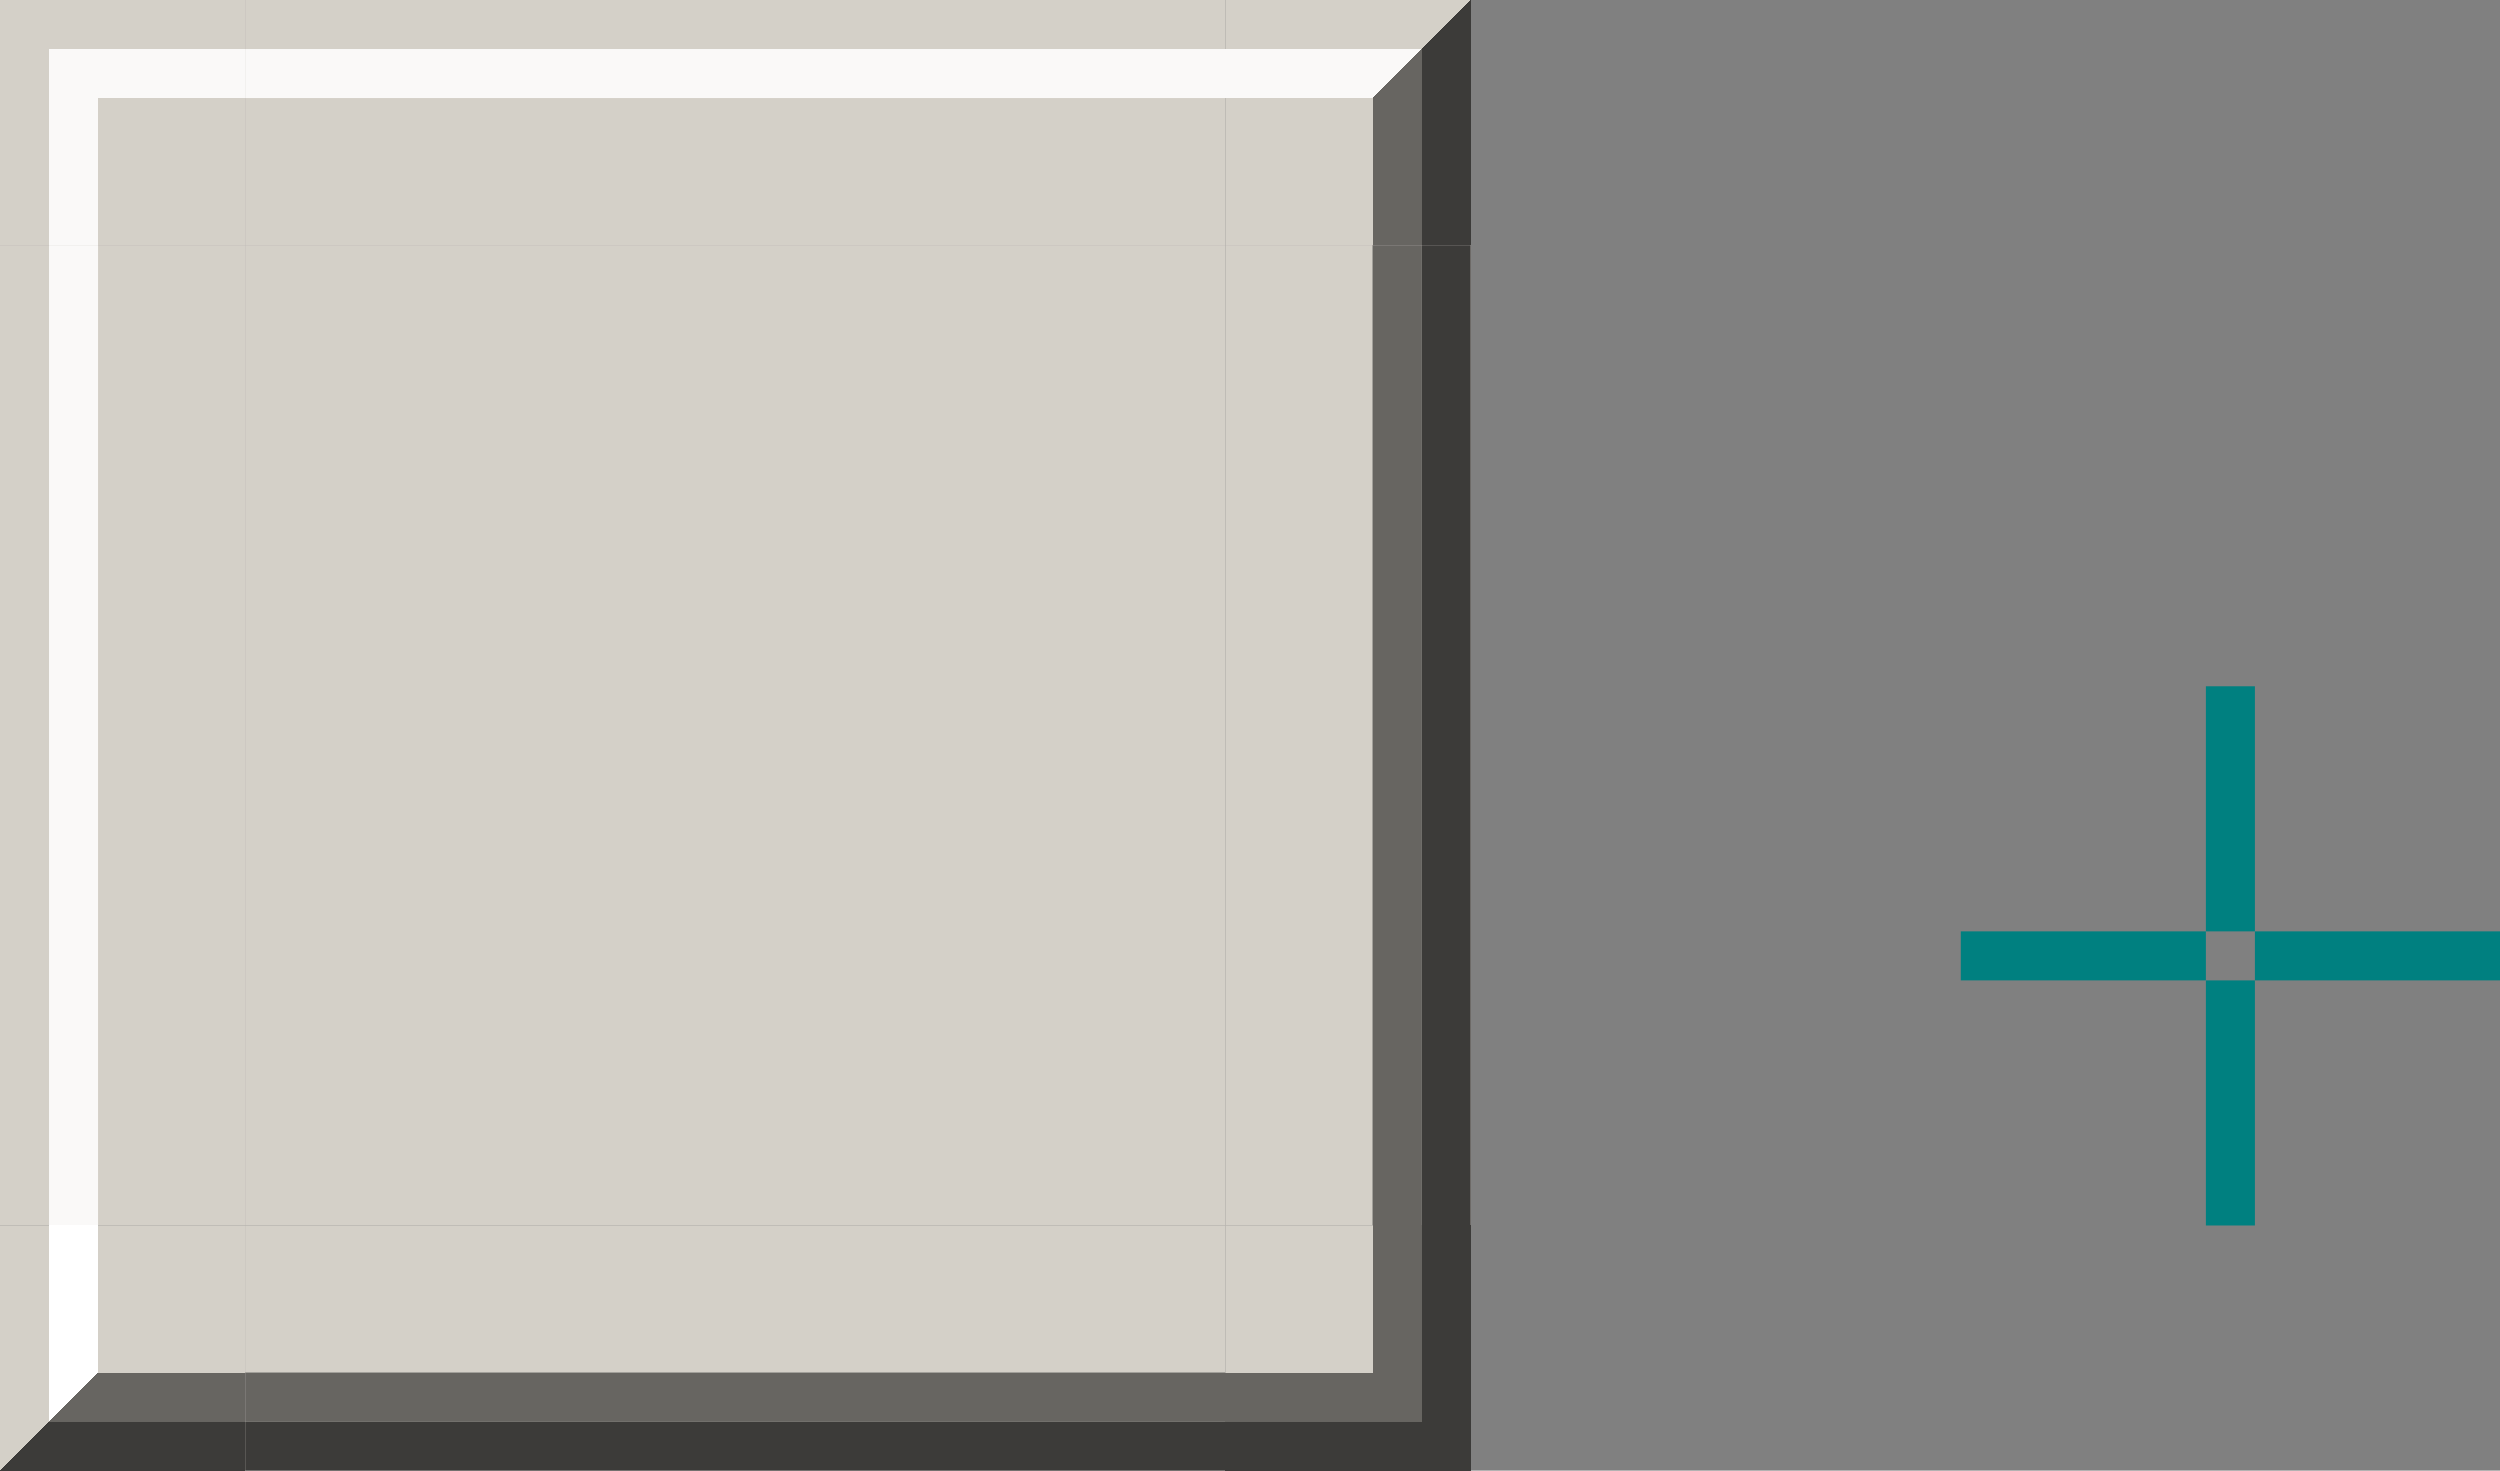 <?xml version="1.0" encoding="UTF-8" standalone="no"?>
<!-- Created with Inkscape (http://www.inkscape.org/) -->

<svg
   width="51"
   height="30"
   viewBox="0 0 51 30"
   version="1.1"
   id="svg744"
   inkscape:version="1.3 (0e150ed6c4, 2023-07-21)"
   sodipodi:docname="panel-background.svg"
   xmlns:inkscape="http://www.inkscape.org/namespaces/inkscape"
   xmlns:sodipodi="http://sodipodi.sourceforge.net/DTD/sodipodi-0.dtd"
   xmlns="http://www.w3.org/2000/svg"
   xmlns:svg="http://www.w3.org/2000/svg">
  <rect x="0" y="0" width="51" height="30" fill="#808080" stroke="none"/>
  <sodipodi:namedview
     id="namedview746"
     pagecolor="#d1d1d1"
     bordercolor="#5e5e5e"
     borderopacity="1"
     inkscape:showpageshadow="0"
     inkscape:pageopacity="0"
     inkscape:pagecheckerboard="1"
     inkscape:deskcolor="#d1d1d1"
     inkscape:document-units="px"
     showgrid="true"
     borderlayer="false"
     shape-rendering="crispEdges"
     inkscape:zoom="33.359331"
     inkscape:cx="31.055778"
     inkscape:cy="7.8988394"
     inkscape:current-layer="layer1">
    <inkscape:grid
       type="xygrid"
       id="grid11297"
       originx="-135"
       originy="-105"
       spacingy="1"
       spacingx="1"
       units="px"
       visible="true" />
  </sodipodi:namedview>
  <defs
     id="defs741" />
  <g
     inkscape:label="Layer 1"
     inkscape:groupmode="layer"
     id="layer1"
     transform="translate(-135,-105)">
    <rect
       style="fill:#d4d0c8;fill-opacity:1;stroke-width:0.565;stroke-opacity:0.719"
       id="center"
       width="20"
       height="20"
       x="140"
       y="110" />
    <g
       id="top">
      <rect
         style="fill:#d4d0c8;fill-opacity:1;stroke-width:0.283;stroke-opacity:0.719"
         id="rect12025"
         width="20"
         height="5"
         x="140"
         y="105" />
      <rect
         style="fill:#faf9f8;fill-opacity:1;stroke-width:0.126;stroke-opacity:0.719"
         id="rect12753"
         width="20"
         height="1"
         x="140"
         y="106" />
    </g>
    <g
       id="left"
       transform="rotate(-90,150,120)">
      <rect
         style="fill:#d4d0c8;fill-opacity:1;stroke-width:0.283;stroke-opacity:0.719"
         id="rect13485"
         width="20"
         height="5"
         x="140"
         y="105" />
      <rect
         style="fill:#faf9f8;fill-opacity:1;stroke-width:0.126;stroke-opacity:0.719"
         id="rect13487"
         width="20"
         height="1"
         x="140"
         y="106" />
    </g>
    <g
       id="topleft"
       transform="matrix(-1,0,0,1,300,0)">
      <rect
         style="fill:#d4d0c8;fill-opacity:1;stroke-width:0.141;stroke-opacity:0.719"
         id="rect15075"
         width="5"
         height="5"
         x="160"
         y="105" />
      <path
         inkscape:connector-curvature="0"
         class="ColorScheme-ButtonHover"
         id="path15077"
         d="m 164,106 -1,1 v 2 1 h 1 v -1 z"
         style="fill:#faf9f8;fill-opacity:1;fill-rule:evenodd;stroke:none;stroke-width:4.914;stroke-linecap:butt;stroke-linejoin:round;stroke-miterlimit:4;stroke-dasharray:none;stroke-dashoffset:0;stroke-opacity:0.556;paint-order:normal;shape-rendering:crispEdges" />
      <path
         inkscape:connector-curvature="0"
         class="ColorScheme-ViewFocus"
         id="path15079"
         d="m 160,106 v 1 h 1 2 l 1,-1 h -3 z"
         style="fill:#faf9f8;fill-opacity:1;fill-rule:evenodd;stroke:none;stroke-width:4.914;stroke-linecap:butt;stroke-linejoin:round;stroke-miterlimit:4;stroke-dasharray:none;stroke-dashoffset:0;stroke-opacity:0.556;paint-order:normal;shape-rendering:crispEdges" />
    </g>
    <g
       id="bottom">
      <rect
         style="fill:#d4d0c8;fill-opacity:1;stroke-width:0.283;stroke-opacity:0.719"
         id="rect13491"
         width="20"
         height="5"
         x="140"
         y="-135"
         transform="scale(1,-1)" />
      <rect
         style="fill:#676561;fill-opacity:1;stroke-width:0.126;stroke-opacity:0.719"
         id="rect13493"
         width="20"
         height="1"
         x="140"
         y="-134"
         transform="scale(1,-1)" />
      <rect
         style="fill:#3c3b39;fill-opacity:1;stroke-width:0.126;stroke-opacity:0.719"
         id="rect15169"
         width="20"
         height="1"
         x="140"
         y="-135"
         transform="scale(1,-1)" />
    </g>
    <g
       id="bottomleft">
      <rect
         style="fill:#d4d0c8;fill-opacity:1;stroke-width:0.141;stroke-opacity:0.719"
         id="rect15083"
         width="5"
         height="5"
         x="-140"
         y="-135"
         transform="scale(-1)" />
      <path
         inkscape:connector-curvature="0"
         class="ColorScheme-ButtonHover"
         id="path15085"
         d="m 136,134 1,-1 v -2 -1 h -1 v 1 z"
         style="fill:#ffffff;fill-opacity:1;fill-rule:evenodd;stroke:none;stroke-width:4.914;stroke-linecap:butt;stroke-linejoin:round;stroke-miterlimit:4;stroke-dasharray:none;stroke-dashoffset:0;stroke-opacity:0.556;paint-order:normal;shape-rendering:crispEdges" />
      <path
         inkscape:connector-curvature="0"
         class="ColorScheme-ViewFocus"
         id="path15087"
         d="m 140,134 v -1 h -1 -2 l -1,1 h 3 z"
         style="fill:#676561;fill-opacity:1;fill-rule:evenodd;stroke:none;stroke-width:4.914;stroke-linecap:butt;stroke-linejoin:round;stroke-miterlimit:4;stroke-dasharray:none;stroke-dashoffset:0;stroke-opacity:0.556;paint-order:normal;shape-rendering:crispEdges" />
      <path
         inkscape:connector-curvature="0"
         id="bfa"
         d="m 136,134 -1,1 h 4 1 v -1 h -1 z"
         style="fill:#3c3b39;fill-opacity:1;fill-rule:evenodd;stroke:none;stroke-width:4.914;stroke-linecap:butt;stroke-linejoin:round;stroke-miterlimit:4;stroke-dasharray:none;stroke-dashoffset:0;stroke-opacity:0.556;paint-order:normal;shape-rendering:crispEdges" />
    </g>
    <rect
       y="-186"
       x="124"
       height="5"
       width="1"
       id="hint-right-margin"
       style="fill:#008080;fill-opacity:1;stroke:none;stroke-width:0.161"
       transform="rotate(90)" />
    <rect
       transform="rotate(90)"
       style="fill:#008080;fill-opacity:1;stroke:none;stroke-width:0.161"
       id="hint-top-margin"
       width="5"
       height="1"
       x="119"
       y="-181" />
    <rect
       transform="rotate(90)"
       style="fill:#008080;fill-opacity:1;stroke:none;stroke-width:0.161"
       id="hint-left-margin"
       width="1"
       height="5"
       x="124"
       y="-180" />
    <rect
       y="-181"
       x="125"
       height="1"
       width="5"
       id="hint-bottom-margin"
       style="fill:#008080;fill-opacity:1;stroke:none;stroke-width:0.161"
       transform="rotate(90)" />
    <g
       id="right">
      <rect
         style="fill:#d4d0c8;fill-opacity:1;stroke-width:0.283;stroke-opacity:0.719"
         id="rect14223"
         width="20"
         height="5"
         x="-130"
         y="-165"
         transform="matrix(0,-1,-1,0,0,0)" />
      <rect
         style="fill:#676561;fill-opacity:1;stroke-width:0.126;stroke-opacity:0.719"
         id="rect14225"
         width="20"
         height="1"
         x="-130"
         y="-164"
         transform="matrix(0,-1,-1,0,0,0)" />
      <rect
         style="fill:#3c3b39;fill-opacity:1;stroke-width:0.126;stroke-opacity:0.719"
         id="rect15705"
         width="20"
         height="1"
         x="-130"
         y="-165"
         transform="matrix(0,-1,-1,0,0,0)" />
    </g>
    <g
       id="topright">
      <rect
         style="fill:#d4d0c8;fill-opacity:1;stroke-width:0.141;stroke-opacity:0.719"
         id="rect15068"
         width="5"
         height="5"
         x="160"
         y="105" />
      <path
         inkscape:connector-curvature="0"
         class="ColorScheme-ButtonHover"
         id="bha"
         d="m 164,106 -1,1 v 2 1 h 1 v -1 z"
         style="fill:#676561;fill-opacity:1;fill-rule:evenodd;stroke:none;stroke-width:4.914;stroke-linecap:butt;stroke-linejoin:round;stroke-miterlimit:4;stroke-dasharray:none;stroke-dashoffset:0;stroke-opacity:0.556;paint-order:normal;shape-rendering:crispEdges" />
      <path
         inkscape:connector-curvature="0"
         class="ColorScheme-ViewFocus"
         id="vfa"
         d="m 160,106 v 1 h 1 2 l 1,-1 h -3 z"
         style="fill:#faf9f8;fill-opacity:1;fill-rule:evenodd;stroke:none;stroke-width:4.914;stroke-linecap:butt;stroke-linejoin:round;stroke-miterlimit:4;stroke-dasharray:none;stroke-dashoffset:0;stroke-opacity:0.556;paint-order:normal;shape-rendering:crispEdges" />
      <path
         style="fill:#3c3b39;fill-opacity:1;fill-rule:evenodd;stroke:none;stroke-width:4.914;stroke-linecap:butt;stroke-linejoin:round;stroke-miterlimit:4;stroke-dasharray:none;stroke-dashoffset:0;stroke-opacity:0.556;paint-order:normal;shape-rendering:crispEdges"
         d="m 165,110 v -1 -4 l -1,1 v 3 1 z"
         id="path15850"
         class="ColorScheme-Background"
         inkscape:connector-curvature="0" />
    </g>
    <g
       id="bottomright">
      <rect
         style="fill:#d4d0c8;fill-opacity:1;stroke-width:0.141;stroke-opacity:0.719"
         id="rect15091"
         width="5"
         height="5"
         x="160"
         y="-135"
         transform="scale(1,-1)" />
      <path
         inkscape:connector-curvature="0"
         class="ColorScheme-ButtonHover"
         id="path15093"
         d="m 164,134 -1,-1 v -2 -1 h 1 v 1 z"
         style="fill:#676561;fill-opacity:1;fill-rule:evenodd;stroke:none;stroke-width:4.914;stroke-linecap:butt;stroke-linejoin:round;stroke-miterlimit:4;stroke-dasharray:none;stroke-dashoffset:0;stroke-opacity:0.556;paint-order:normal;shape-rendering:crispEdges" />
      <path
         inkscape:connector-curvature="0"
         class="ColorScheme-ViewFocus"
         id="path15095"
         d="m 160,134 v -1 h 1 2 l 1,1 h -3 z"
         style="fill:#676561;fill-opacity:1;fill-rule:evenodd;stroke:none;stroke-width:4.914;stroke-linecap:butt;stroke-linejoin:round;stroke-miterlimit:4;stroke-dasharray:none;stroke-dashoffset:0;stroke-opacity:0.556;paint-order:normal;shape-rendering:crispEdges" />
      <path
         style="fill:#3c3b39;fill-opacity:1;fill-rule:evenodd;stroke:none;stroke-width:4.914;stroke-linecap:butt;stroke-linejoin:round;stroke-miterlimit:4;stroke-dasharray:none;stroke-dashoffset:0;stroke-opacity:0.556;paint-order:normal;shape-rendering:crispEdges"
         d="m 160,135 h 1 4 l -1,-1 h -3 -1 z"
         id="path900"
         class="ColorScheme-Background"
         inkscape:connector-curvature="0" />
      <path
         style="fill:#3c3b39;fill-opacity:1;fill-rule:evenodd;stroke:none;stroke-width:4.914;stroke-linecap:butt;stroke-linejoin:round;stroke-miterlimit:4;stroke-dasharray:none;stroke-dashoffset:0;stroke-opacity:0.556;paint-order:normal;shape-rendering:crispEdges"
         d="m 165,130 v 1 4 l -1,-1 v -3 -1 z"
         id="path15852"
         class="ColorScheme-Background"
         inkscape:connector-curvature="0" />
    </g>
  </g>
</svg>
